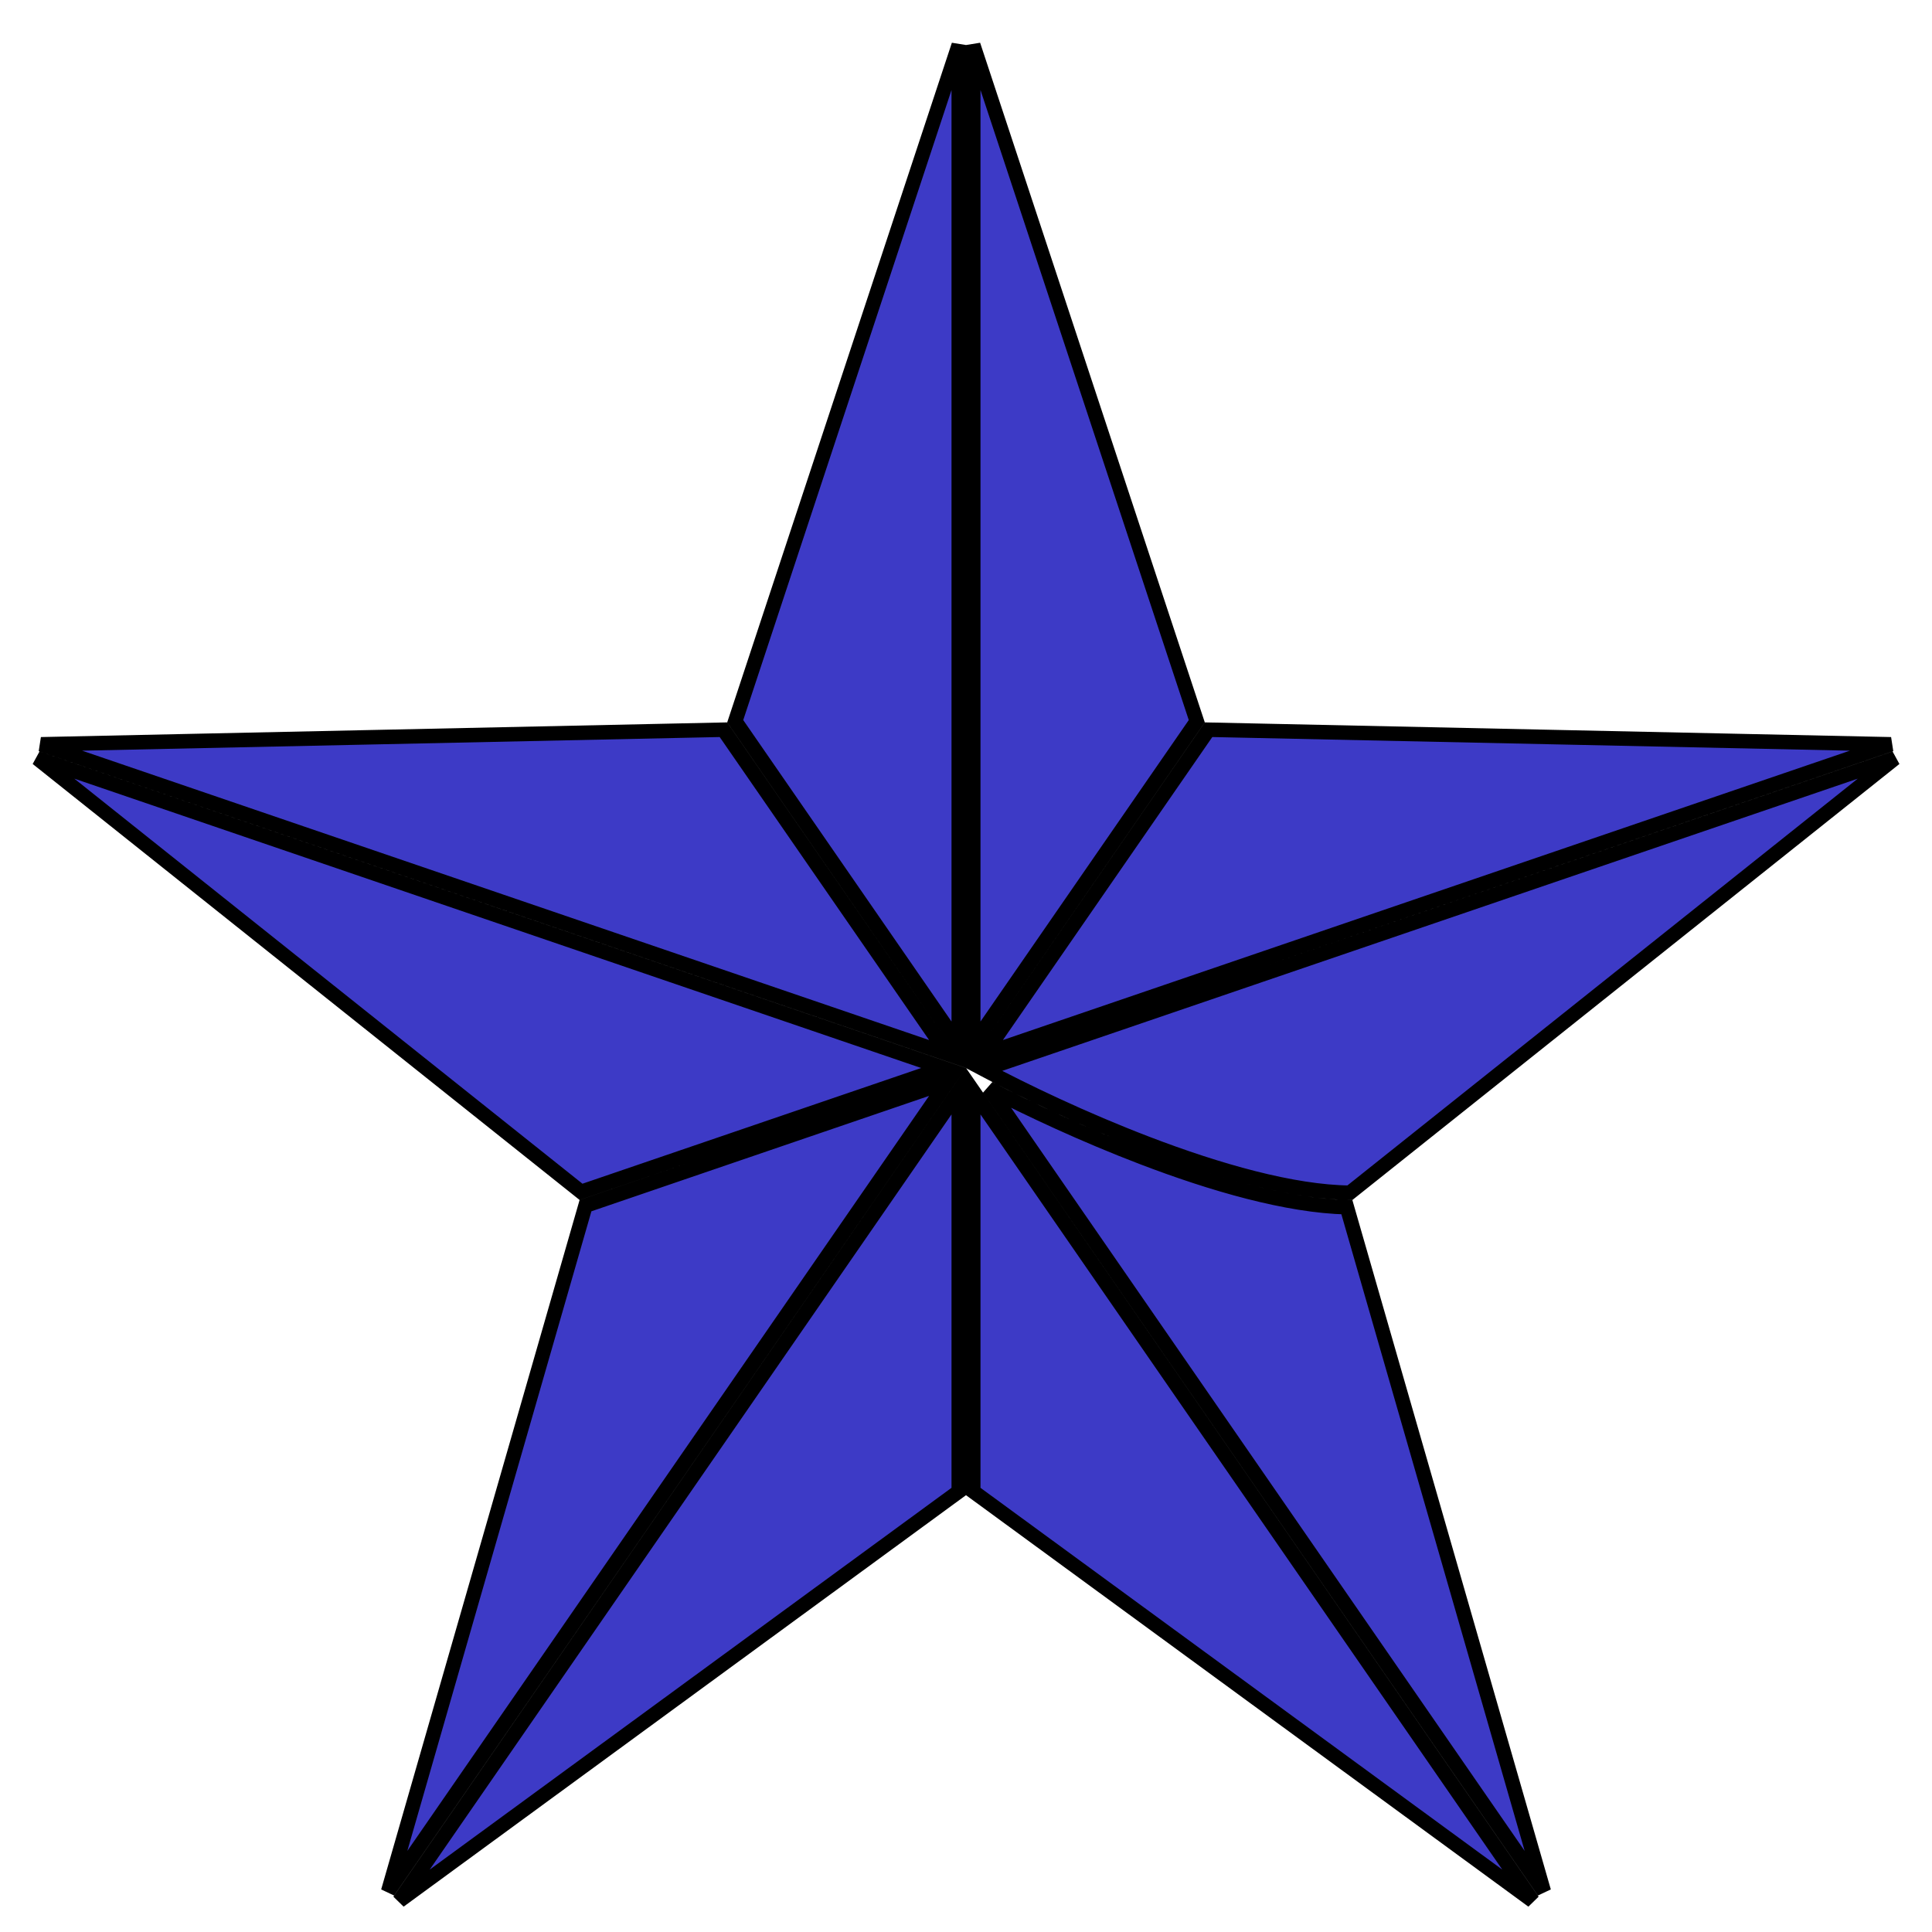 <svg width="20" height="20" viewBox="0 0 20 20" fill="none" xmlns="http://www.w3.org/2000/svg">
<path d="M9.768 11.056L6.015 12.338L0.385 7.85L9.768 11.056ZM0.425 7.705L7.489 7.554L9.809 10.911L0.425 7.705ZM4.134 19.677L9.925 11.296V15.44L4.134 19.677ZM10.075 15.44V11.296L15.866 19.677L10.075 15.44ZM13.943 12.497L15.982 19.58L10.238 11.268C10.653 11.483 11.222 11.75 11.824 11.98C12.547 12.257 13.326 12.483 13.943 12.497ZM19.616 7.85L13.974 12.347C13.381 12.341 12.609 12.12 11.877 11.84C11.221 11.589 10.603 11.293 10.186 11.071L19.616 7.85ZM12.511 7.554L19.575 7.705L10.191 10.911L12.511 7.554ZM10.075 0.466L12.389 7.466L10.075 10.815V0.466ZM7.611 7.466L9.925 0.466V10.815L7.611 7.466ZM9.809 11.2L4.018 19.58L6.061 12.481L9.809 11.2Z" fill="#3D3AC6" stroke="black" stroke-width="0.15"/>
</svg>
